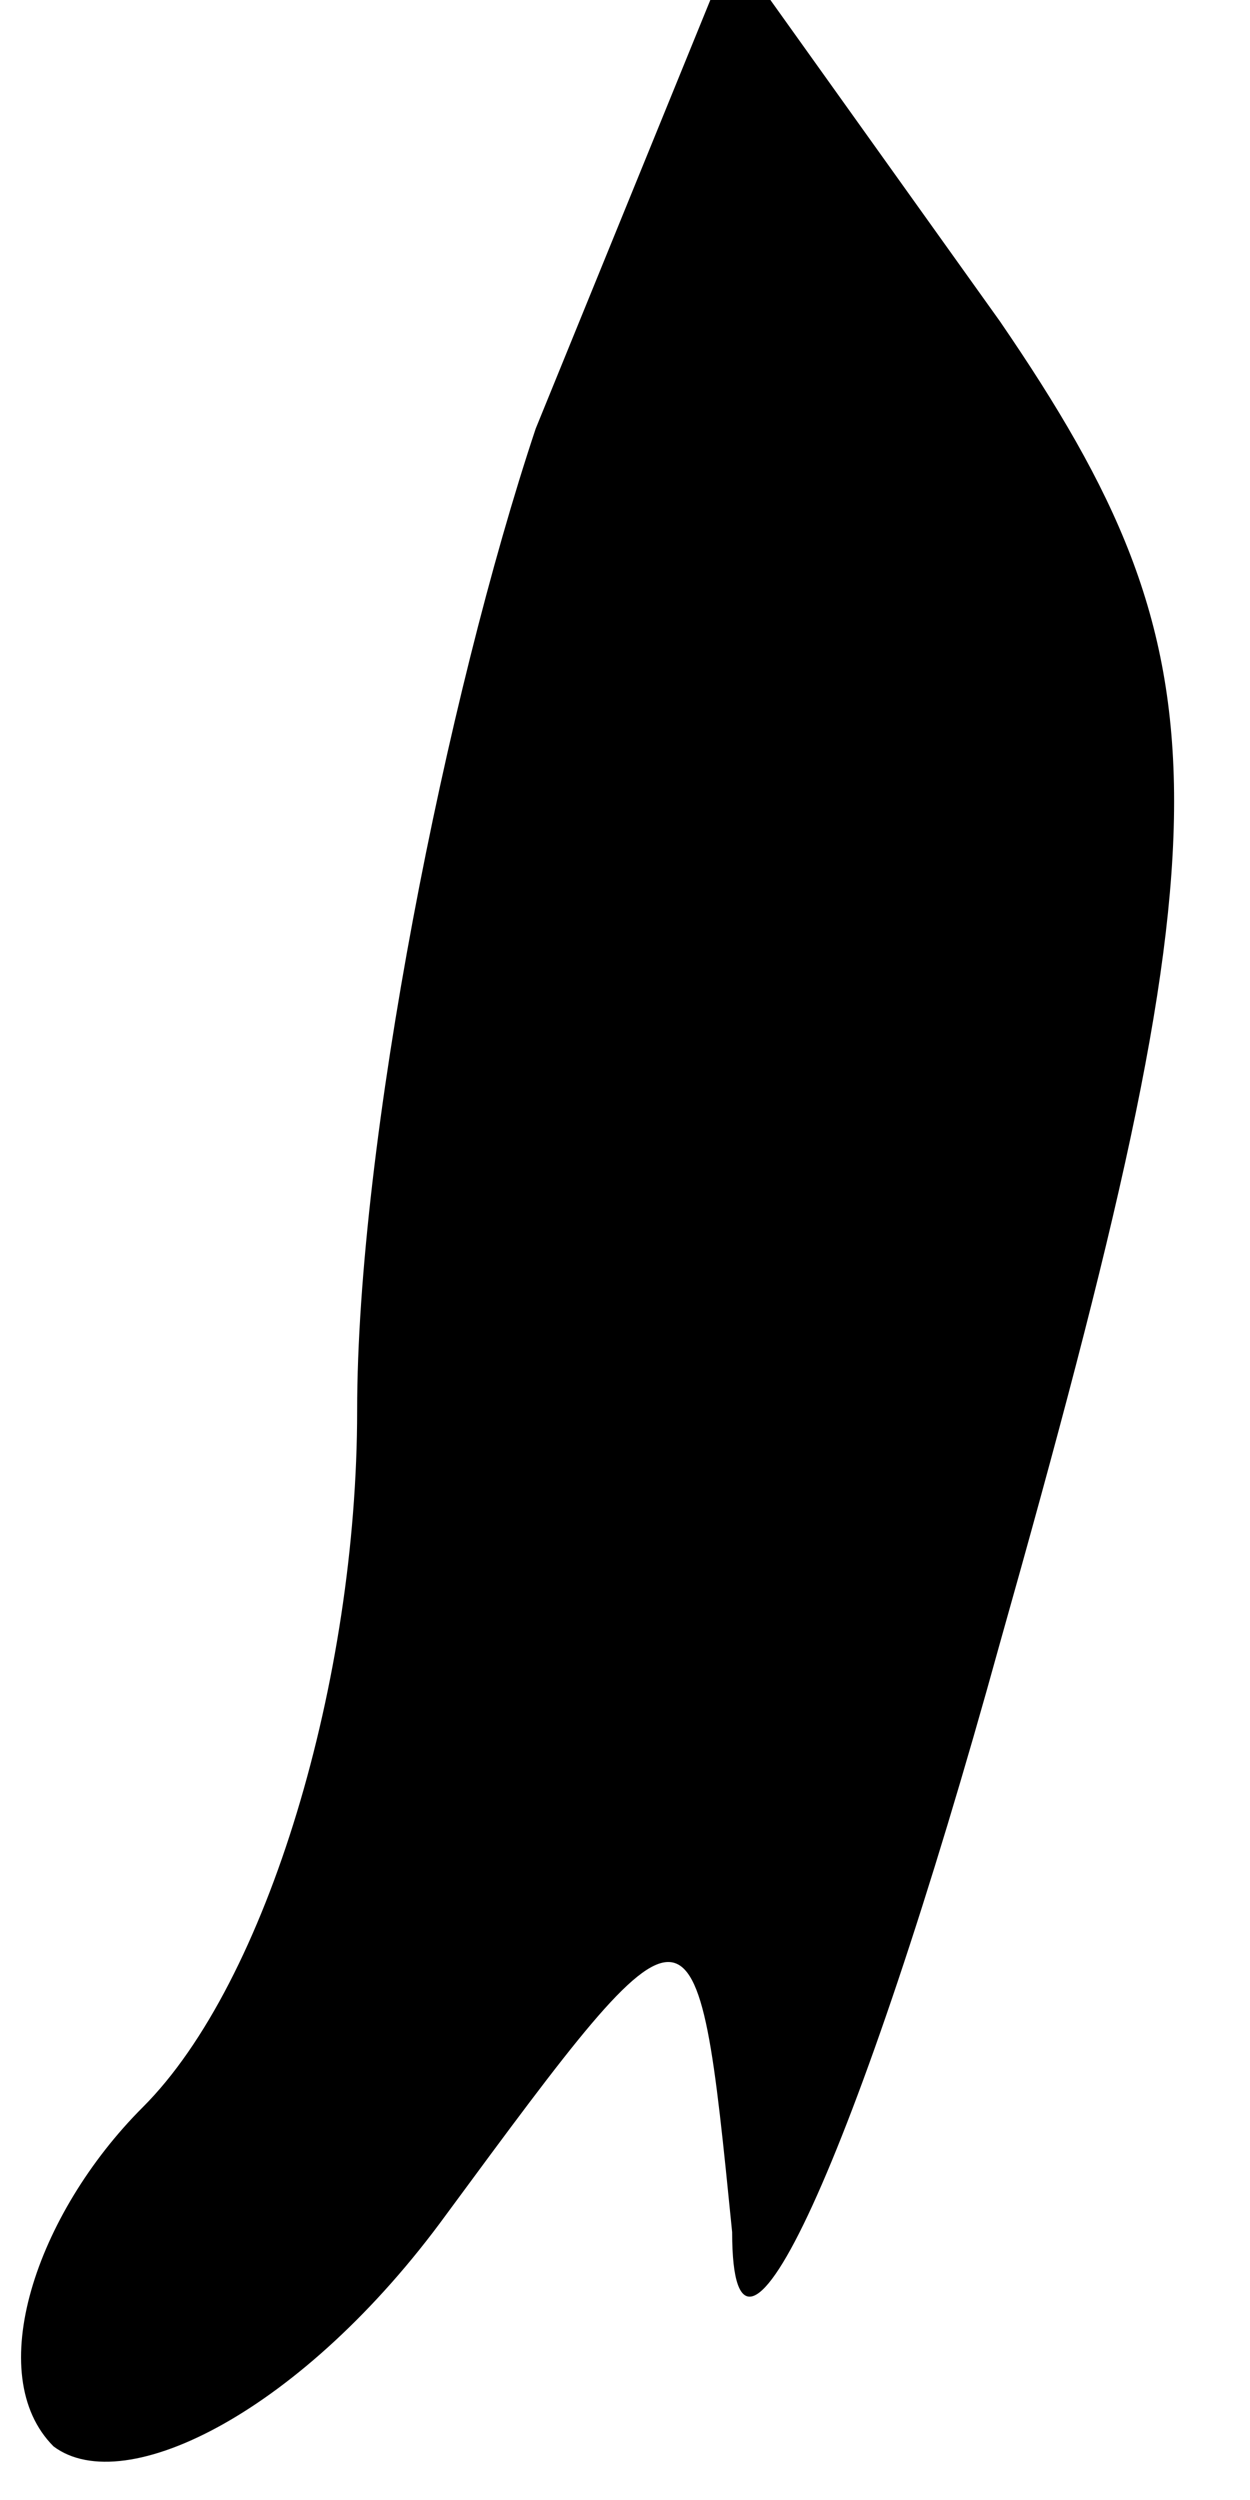 <?xml version="1.0" standalone="no"?>
<!DOCTYPE svg PUBLIC "-//W3C//DTD SVG 20010904//EN"
 "http://www.w3.org/TR/2001/REC-SVG-20010904/DTD/svg10.dtd">
<svg version="1.0" xmlns="http://www.w3.org/2000/svg"
 width="7pt" height="14pt" viewBox="0 0 7 14"
 preserveAspectRatio="xMidYMid meet">
<g transform="translate(0,14) scale(0.1,-0.1)"
fill="#000000" stroke="none">
<path fill="#000000" stroke="none" d="M30 116 c-5 -15 -10 -40 -10 -55 0 -15
-5 -32 -12 -39 -6 -6 -9 -15 -5 -19 4 -3 14 2 22 13 14 19 14 19 16 -1 0 -11
7 4 15 33 13 46 13 55 0 74 l-15 21 -11 -27z"/>
</g>
</svg>
